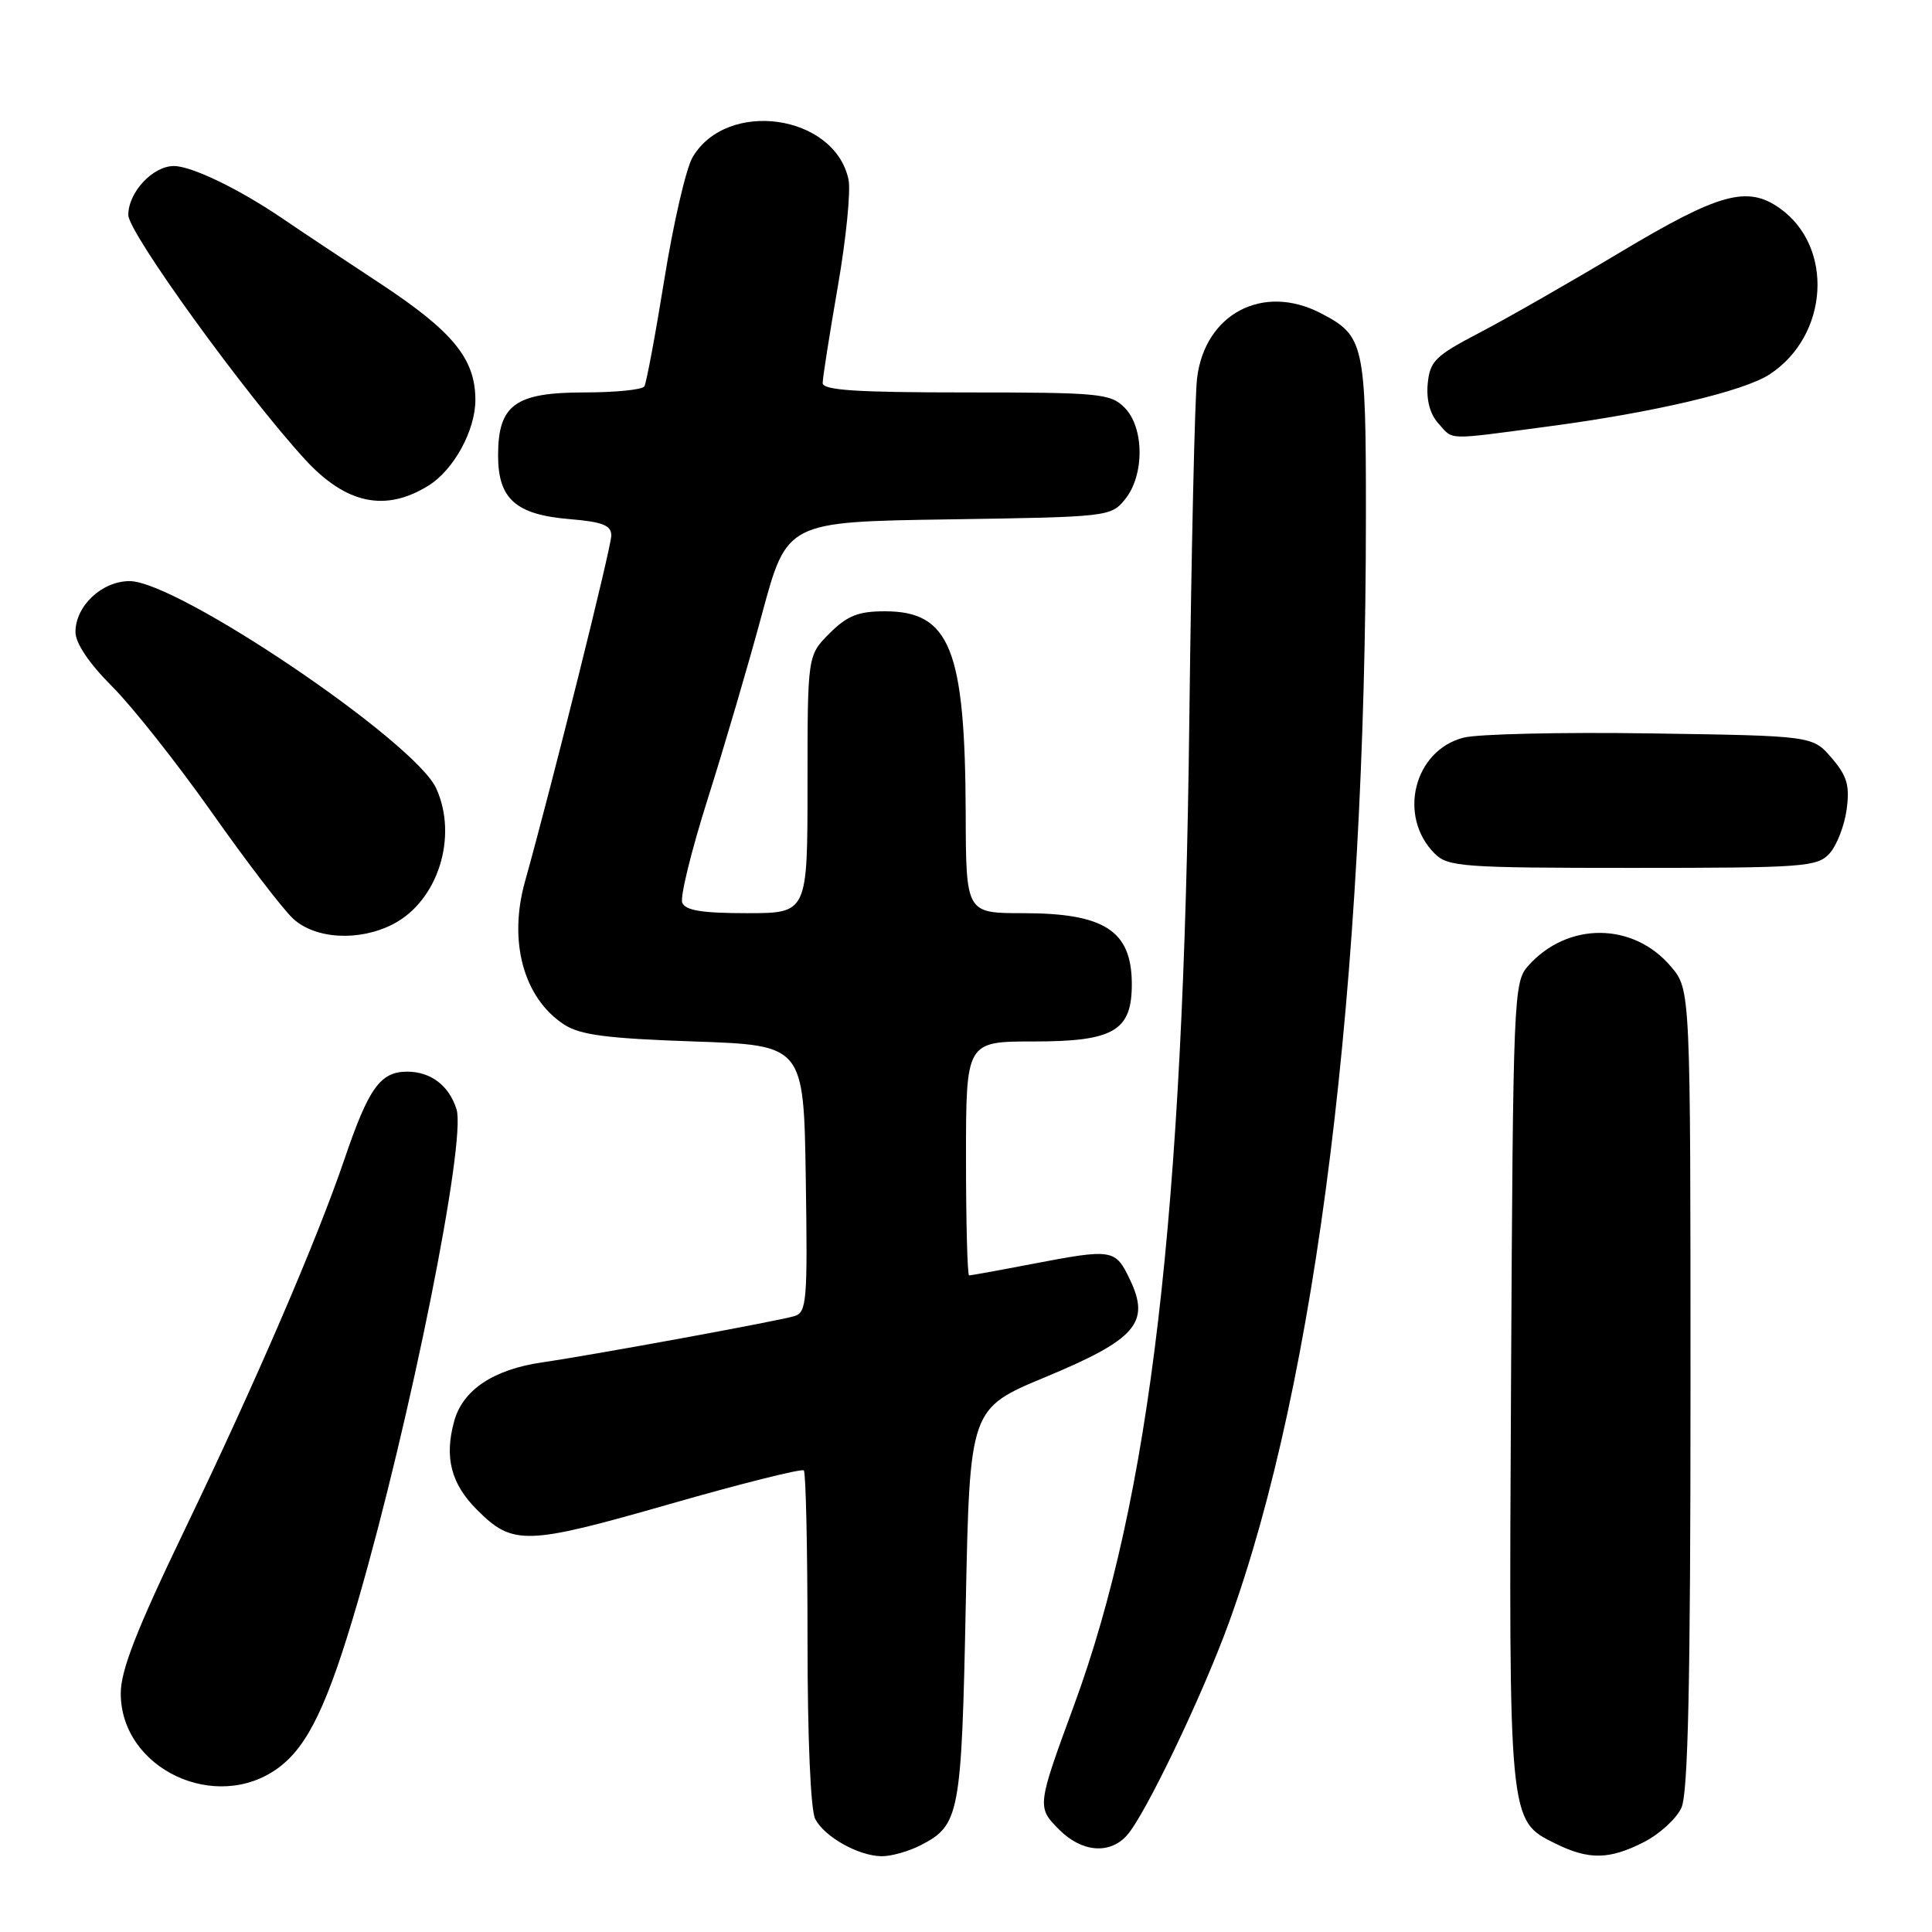 <?xml version="1.0" encoding="UTF-8" standalone="no"?>
<!DOCTYPE svg PUBLIC "-//W3C//DTD SVG 1.1//EN" "http://www.w3.org/Graphics/SVG/1.1/DTD/svg11.dtd" >
<svg xmlns="http://www.w3.org/2000/svg" xmlns:xlink="http://www.w3.org/1999/xlink" version="1.1" viewBox="0 0 256 256">
 <g >
 <path fill="currentColor"
d=" M 122.02 244.49 C 127.16 241.83 127.41 240.48 127.97 212.57 C 128.50 186.64 128.50 186.64 138.50 182.48 C 150.53 177.48 152.45 175.27 149.73 169.57 C 147.79 165.49 147.46 165.43 136.66 167.50 C 132.35 168.33 128.64 169.00 128.41 169.00 C 128.19 169.00 128.00 162.03 128.00 153.50 C 128.00 138.00 128.00 138.00 137.00 138.00 C 147.64 138.00 150.02 136.58 149.97 130.25 C 149.91 123.31 146.31 121.00 135.57 121.00 C 128.00 121.00 128.00 121.00 127.96 107.75 C 127.88 86.01 125.88 81.00 117.25 81.00 C 113.72 81.00 112.27 81.58 109.92 83.92 C 107.00 86.85 107.00 86.85 107.00 103.92 C 107.00 121.00 107.00 121.00 98.97 121.00 C 93.01 121.00 90.80 120.64 90.40 119.60 C 90.10 118.83 91.63 112.64 93.78 105.85 C 95.93 99.06 99.18 88.02 100.98 81.32 C 104.27 69.14 104.27 69.14 125.73 68.82 C 146.89 68.50 147.21 68.47 149.09 66.14 C 151.67 62.95 151.63 56.63 149.00 54.00 C 147.14 52.14 145.67 52.00 128.00 52.00 C 113.46 52.00 109.00 51.71 109.01 50.75 C 109.01 50.06 109.91 44.33 111.01 38.00 C 112.11 31.68 112.75 25.27 112.43 23.78 C 110.59 15.14 96.31 13.10 91.77 20.84 C 90.91 22.30 89.23 29.55 88.04 36.95 C 86.85 44.34 85.65 50.75 85.38 51.20 C 85.11 51.64 81.53 52.00 77.44 52.00 C 68.25 52.00 66.00 53.64 66.00 60.35 C 66.00 66.12 68.34 68.20 75.52 68.79 C 79.85 69.15 81.00 69.61 81.00 70.96 C 81.00 72.51 73.19 103.83 69.56 116.82 C 67.34 124.76 69.38 132.23 74.72 135.74 C 76.86 137.14 80.34 137.60 91.95 138.00 C 106.50 138.50 106.50 138.50 106.77 156.18 C 107.02 172.36 106.90 173.90 105.27 174.39 C 103.19 175.03 78.61 179.54 71.85 180.52 C 65.38 181.46 61.32 184.17 60.18 188.32 C 58.86 193.11 59.76 196.61 63.20 200.05 C 67.96 204.81 69.66 204.76 88.66 199.32 C 98.20 196.58 106.24 194.57 106.51 194.84 C 106.78 195.11 107.00 205.19 107.00 217.23 C 107.00 230.28 107.41 239.91 108.03 241.05 C 109.30 243.42 113.74 245.91 116.80 245.96 C 118.06 245.98 120.41 245.32 122.02 244.49 Z  M 217.84 244.08 C 219.91 243.02 222.14 240.98 222.80 239.53 C 223.68 237.60 224.00 222.95 224.00 184.03 C 224.00 131.15 224.00 131.15 221.43 128.10 C 216.44 122.17 207.72 122.11 202.50 127.97 C 200.56 130.14 200.49 131.83 200.22 183.08 C 199.92 241.66 199.88 241.21 206.12 244.29 C 210.54 246.47 213.26 246.42 217.84 244.08 Z  M 149.31 243.21 C 151.71 240.56 159.32 224.69 162.84 215.00 C 174.47 182.98 180.98 130.47 180.99 68.47 C 181.00 45.48 180.78 44.49 174.99 41.49 C 167.35 37.54 159.68 41.56 158.62 50.09 C 158.32 52.51 157.86 72.95 157.59 95.50 C 156.83 160.97 152.44 198.41 142.30 226.00 C 137.40 239.33 137.38 239.47 140.35 242.44 C 143.34 245.43 147.02 245.75 149.31 243.21 Z  M 36.91 234.23 C 40.82 231.34 43.48 225.76 47.43 212.15 C 54.42 188.02 61.81 151.14 60.49 146.98 C 59.50 143.84 57.08 142.00 53.95 142.00 C 50.39 142.00 48.85 144.16 45.63 153.63 C 41.97 164.39 33.86 183.19 24.50 202.64 C 18.08 215.99 16.00 221.31 16.00 224.40 C 16.02 234.39 28.66 240.34 36.91 234.23 Z  M 52.09 122.45 C 58.03 119.38 60.72 110.87 57.80 104.46 C 54.97 98.25 23.53 77.00 17.17 77.00 C 13.51 77.00 10.00 80.29 10.00 83.74 C 10.00 85.22 11.79 87.89 14.86 90.96 C 17.54 93.64 23.47 101.14 28.05 107.63 C 32.63 114.13 37.48 120.47 38.83 121.72 C 41.77 124.45 47.61 124.77 52.09 122.45 Z  M 242.43 113.08 C 243.39 112.02 244.40 109.40 244.69 107.26 C 245.12 104.08 244.75 102.82 242.70 100.43 C 240.18 97.50 240.18 97.50 218.75 97.18 C 206.96 97.00 195.79 97.26 193.93 97.74 C 187.34 99.44 185.17 108.17 190.10 113.10 C 191.86 114.86 193.77 115.00 216.35 115.00 C 239.09 115.00 240.80 114.87 242.43 113.08 Z  M 56.80 64.33 C 60.14 62.24 62.99 57.02 62.99 53.00 C 62.99 47.55 60.03 43.93 50.40 37.58 C 45.50 34.36 39.70 30.50 37.50 29.00 C 31.74 25.07 25.40 22.00 23.04 22.00 C 20.24 22.00 17.00 25.48 17.00 28.49 C 17.00 30.82 32.41 52.14 40.41 60.87 C 45.84 66.79 51.08 67.90 56.80 64.33 Z  M 205.20 56.50 C 219.17 54.65 231.06 51.85 234.49 49.60 C 242.35 44.45 243.04 32.65 235.78 27.56 C 231.51 24.57 227.78 25.60 214.80 33.36 C 208.04 37.41 199.57 42.25 196.00 44.11 C 190.18 47.15 189.47 47.85 189.18 50.84 C 188.98 52.98 189.48 54.88 190.58 56.09 C 192.65 58.37 191.35 58.34 205.20 56.50 Z "/>
</g>
</svg>